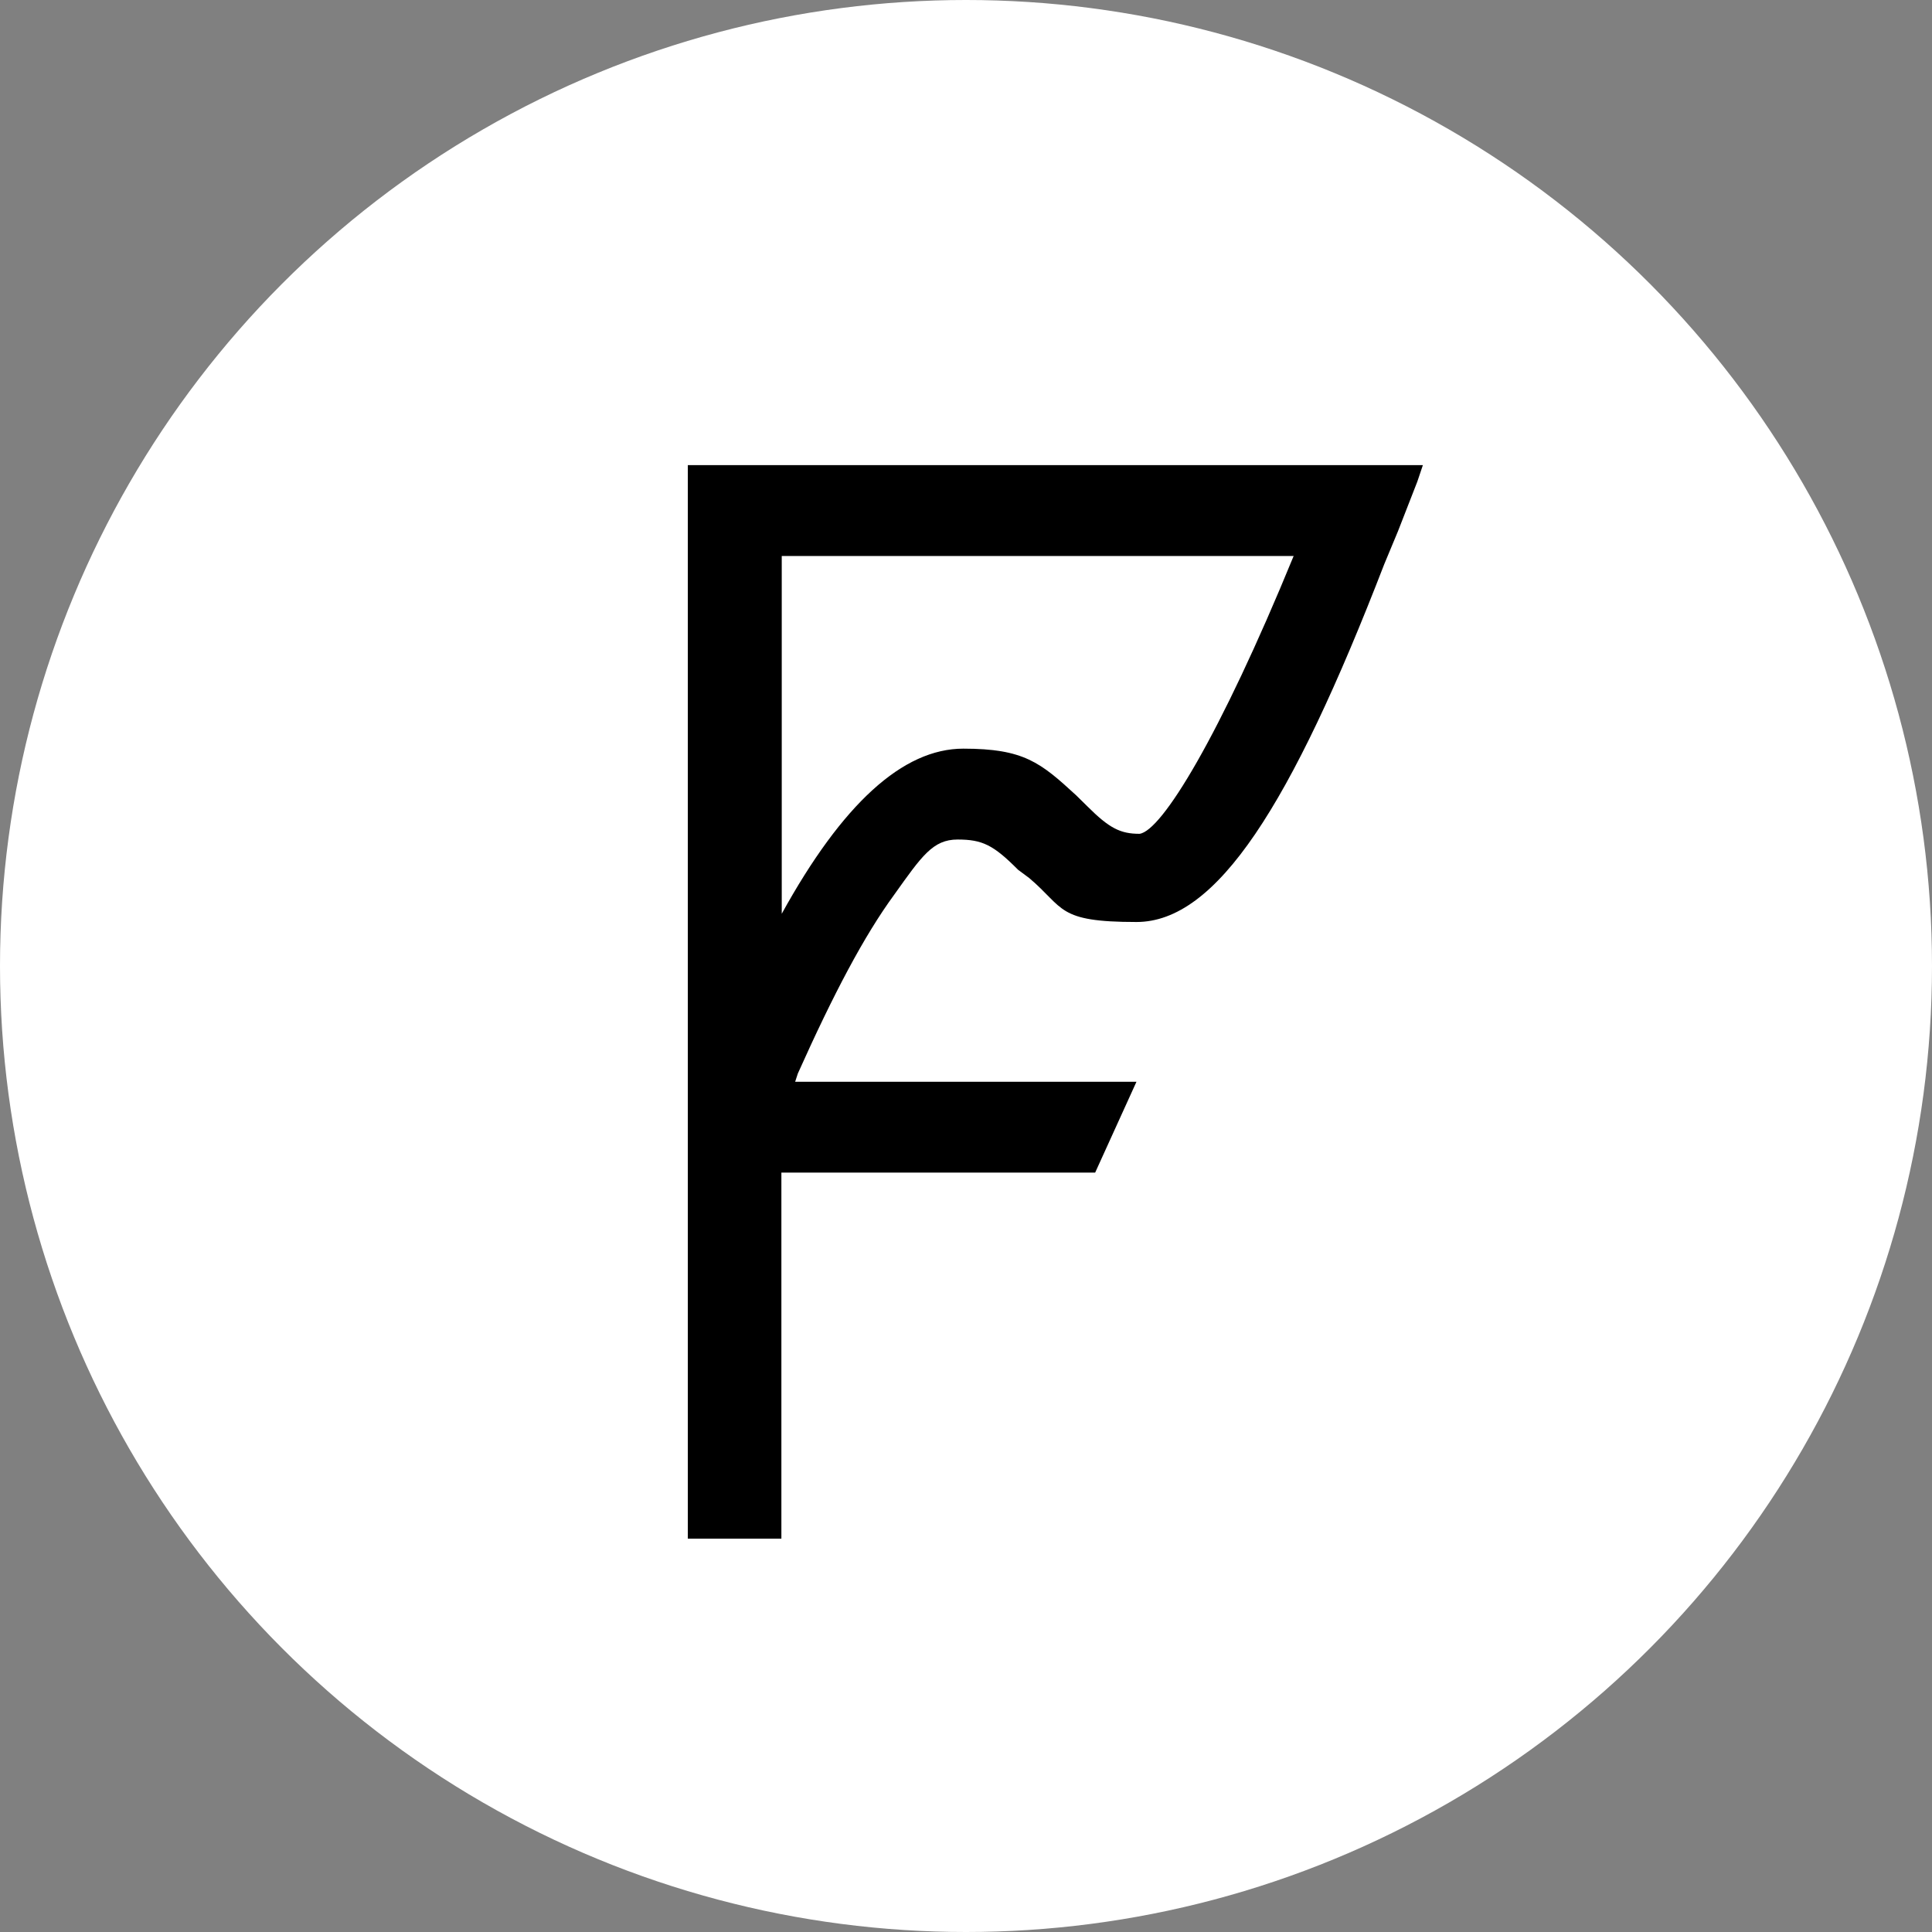 <?xml version="1.0" encoding="UTF-8"?>
<svg id="Layer_1" xmlns="http://www.w3.org/2000/svg" version="1.1" viewBox="0 0 1080 1080">
  <rect x="0" y="0" width="1080" height="1080" fill="#808080" stroke="none"/>
  <!-- Generator: Adobe Illustrator 29.0.0, SVG Export Plug-In . SVG Version: 2.1.0 Build 186)  -->
  <defs>
    <style>
      .st0 {
        fill-rule: evenodd;
      }

      .st1 {
        fill: #fff;
      }
    </style>
  </defs>
  <circle class="st1" cx="540" cy="540" r="540"/>
  <path class="st0" d="M795.4,260l-3.1,9.2-10.8,27.7-7.7,18.5c-52.3,135.4-93.8,200-138.5,200s-40-7.7-60-24.6l-6.2-4.6c-13.8-13.9-20-16.9-33.8-16.9s-20,9.2-35.4,30.8c-16.9,23.1-33.9,55.4-53.9,100l-1.5,4.6h190.8l-23.1,50.8h-175.4v204.6h-52.3V260h410.8ZM723.1,310.8h-286.1v200c33.9-61.5,67.7-92.3,101.5-92.3s43.1,7.7,63.1,26.1l6.2,6.1c12.3,12.3,18.5,15.4,29.2,15.4,12.3-1.5,44.6-53.9,86.2-155.4h0Z"/>
</svg>